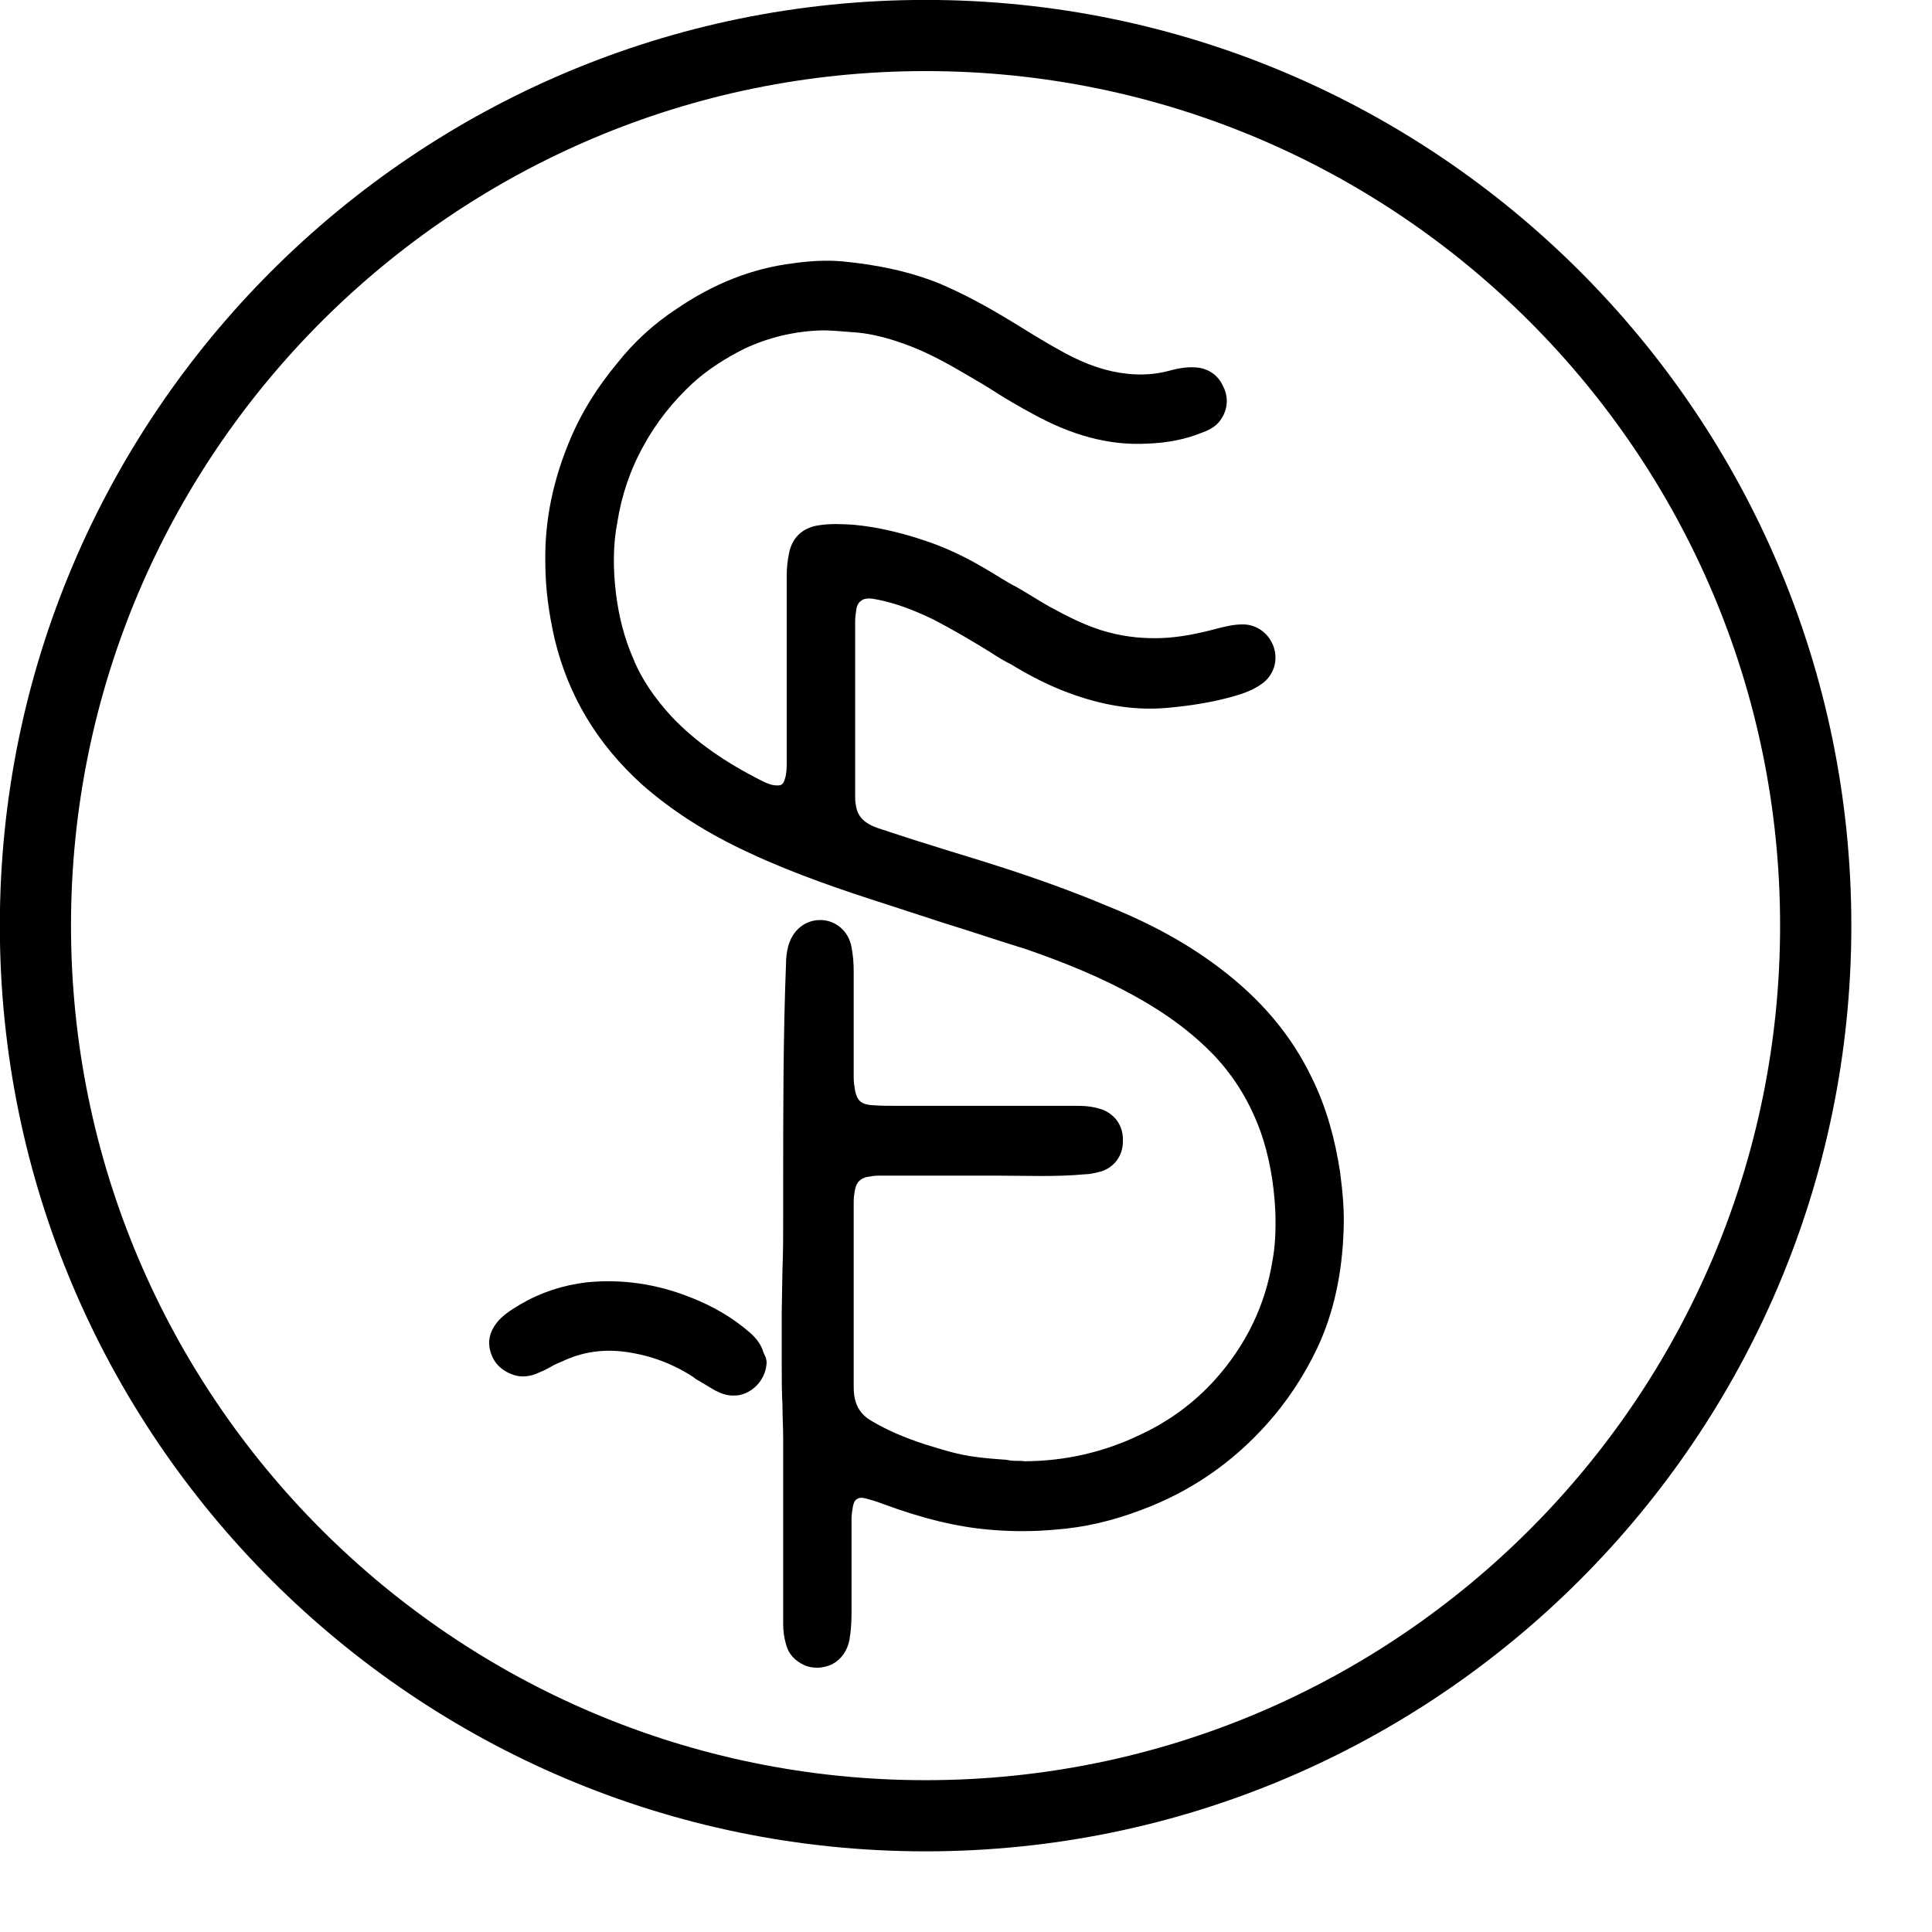 <svg viewBox="0 0 24 24" fill="none" xmlns="http://www.w3.org/2000/svg">
<path d="M16.302 13.401C16.045 12.862 15.665 12.411 15.134 12.012C14.745 11.72 14.303 11.473 13.727 11.243C13.055 10.96 12.374 10.747 11.79 10.57C11.534 10.491 11.251 10.402 10.906 10.287C10.729 10.226 10.649 10.137 10.631 9.996C10.623 9.96 10.623 9.925 10.623 9.881C10.623 9.155 10.623 8.439 10.623 7.713C10.623 7.669 10.631 7.616 10.64 7.554C10.658 7.483 10.693 7.466 10.72 7.448C10.764 7.43 10.817 7.43 10.897 7.448C11.127 7.492 11.357 7.581 11.596 7.696C11.834 7.819 12.073 7.961 12.303 8.102C12.383 8.156 12.471 8.209 12.56 8.253C12.763 8.377 13.037 8.527 13.347 8.633C13.754 8.775 14.134 8.828 14.515 8.792C14.798 8.766 15.072 8.722 15.32 8.651C15.444 8.616 15.576 8.571 15.691 8.483C15.824 8.377 15.877 8.209 15.824 8.041C15.771 7.881 15.629 7.766 15.461 7.757C15.453 7.757 15.444 7.757 15.426 7.757C15.32 7.757 15.223 7.784 15.143 7.802C14.886 7.872 14.656 7.917 14.435 7.926C14.223 7.934 14.002 7.917 13.772 7.855C13.498 7.784 13.25 7.651 13.037 7.536C12.896 7.457 12.763 7.368 12.622 7.289C12.498 7.227 12.383 7.147 12.259 7.076C11.994 6.917 11.746 6.802 11.507 6.722C11.197 6.616 10.897 6.546 10.605 6.519C10.463 6.51 10.313 6.501 10.154 6.528C9.959 6.563 9.835 6.687 9.8 6.882C9.782 6.97 9.773 7.059 9.773 7.147C9.773 7.607 9.773 8.058 9.773 8.518V9.438C9.773 9.527 9.773 9.615 9.747 9.686C9.729 9.739 9.711 9.757 9.658 9.757C9.596 9.757 9.543 9.739 9.473 9.704C9.013 9.474 8.641 9.217 8.34 8.899C8.137 8.677 7.969 8.439 7.863 8.173C7.756 7.926 7.686 7.66 7.65 7.359C7.615 7.059 7.615 6.767 7.668 6.492C7.721 6.156 7.827 5.838 7.995 5.537C8.154 5.245 8.358 4.989 8.606 4.759C8.791 4.591 9.013 4.449 9.243 4.334C9.543 4.192 9.871 4.113 10.216 4.104C10.357 4.104 10.508 4.122 10.649 4.131C10.835 4.148 11.038 4.201 11.233 4.272C11.534 4.378 11.808 4.537 12.064 4.688C12.171 4.75 12.277 4.812 12.383 4.882C12.524 4.971 12.675 5.059 12.825 5.139C13.303 5.404 13.772 5.537 14.249 5.511C14.506 5.502 14.727 5.457 14.922 5.378C15.001 5.351 15.099 5.307 15.161 5.219C15.249 5.095 15.267 4.944 15.196 4.803C15.134 4.661 15.01 4.573 14.851 4.564C14.727 4.555 14.612 4.582 14.515 4.608C14.347 4.652 14.179 4.661 14.011 4.644C13.754 4.617 13.506 4.537 13.214 4.378C13.002 4.263 12.79 4.131 12.604 4.016C12.241 3.794 11.958 3.644 11.666 3.52C11.312 3.379 10.923 3.29 10.454 3.246C10.242 3.228 10.021 3.246 9.844 3.272C9.34 3.334 8.853 3.529 8.402 3.839C8.119 4.024 7.871 4.254 7.668 4.511C7.411 4.821 7.234 5.112 7.102 5.413C6.872 5.944 6.766 6.457 6.774 6.979C6.774 7.315 6.819 7.625 6.889 7.934C7.058 8.642 7.42 9.244 7.978 9.748C8.34 10.066 8.774 10.349 9.313 10.597C9.879 10.862 10.49 11.066 10.985 11.225C11.233 11.305 11.472 11.384 11.719 11.464C12.064 11.57 12.401 11.685 12.746 11.791C13.259 11.968 13.701 12.154 14.099 12.375C14.515 12.605 14.824 12.844 15.081 13.109C15.346 13.392 15.532 13.702 15.665 14.074C15.762 14.357 15.824 14.675 15.842 15.038C15.851 15.268 15.842 15.48 15.806 15.666C15.718 16.214 15.479 16.71 15.09 17.143C14.833 17.426 14.524 17.656 14.161 17.824C13.719 18.037 13.232 18.152 12.719 18.152C12.684 18.143 12.622 18.152 12.551 18.143L12.498 18.134C12.374 18.125 12.25 18.116 12.126 18.099C11.896 18.072 11.684 18.001 11.481 17.939C11.242 17.86 11.029 17.771 10.835 17.656C10.676 17.568 10.605 17.435 10.605 17.232C10.605 16.789 10.605 16.347 10.605 15.914V14.923C10.605 14.87 10.614 14.817 10.623 14.772C10.64 14.684 10.693 14.64 10.764 14.622C10.817 14.613 10.861 14.604 10.914 14.604C11.074 14.604 11.233 14.604 11.401 14.604H11.958C12.091 14.604 12.224 14.604 12.365 14.604C12.737 14.604 13.117 14.622 13.48 14.587C13.542 14.587 13.613 14.569 13.683 14.551C13.842 14.498 13.949 14.357 13.949 14.18C13.957 14.003 13.869 13.861 13.71 13.79C13.595 13.746 13.48 13.737 13.391 13.737H11.162C11.047 13.737 10.941 13.737 10.835 13.729C10.702 13.72 10.649 13.675 10.623 13.552C10.614 13.499 10.605 13.445 10.605 13.392V12.897C10.605 12.623 10.605 12.349 10.605 12.074C10.605 11.959 10.596 11.862 10.578 11.765C10.543 11.57 10.384 11.429 10.189 11.429C9.994 11.429 9.844 11.561 9.791 11.756C9.773 11.827 9.764 11.897 9.764 11.977C9.729 12.87 9.729 13.782 9.729 14.684C9.729 14.755 9.729 14.825 9.729 14.896C9.729 14.967 9.729 15.047 9.729 15.117C9.729 15.339 9.729 15.56 9.72 15.772L9.711 16.285C9.711 16.515 9.711 16.745 9.711 16.975C9.711 17.134 9.711 17.294 9.72 17.453C9.72 17.594 9.729 17.736 9.729 17.877C9.729 18.116 9.729 18.355 9.729 18.594V19.257C9.729 19.558 9.729 19.868 9.729 20.169C9.729 20.257 9.738 20.337 9.764 20.425C9.791 20.54 9.871 20.629 9.986 20.682C10.039 20.708 10.092 20.717 10.154 20.717C10.216 20.717 10.286 20.699 10.339 20.673C10.454 20.611 10.525 20.505 10.552 20.372C10.569 20.275 10.578 20.16 10.578 20.036C10.578 19.806 10.578 19.576 10.578 19.355C10.578 19.195 10.578 19.027 10.578 18.868C10.578 18.815 10.587 18.762 10.596 18.709C10.605 18.674 10.614 18.638 10.649 18.62C10.676 18.603 10.702 18.603 10.746 18.612C10.808 18.629 10.879 18.647 10.967 18.682C11.472 18.868 11.879 18.965 12.277 19.001C12.56 19.027 12.843 19.027 13.117 19.001C13.471 18.974 13.816 18.895 14.188 18.753C14.78 18.532 15.302 18.178 15.736 17.692C15.983 17.417 16.196 17.099 16.364 16.745C16.567 16.312 16.673 15.825 16.691 15.277C16.7 15.047 16.682 14.825 16.647 14.56C16.585 14.153 16.479 13.764 16.302 13.401Z" fill="currentColor"/>
<path d="M9.47 16.761C9.444 16.691 9.39 16.62 9.32 16.558C9.107 16.372 8.869 16.231 8.577 16.116C8.152 15.947 7.719 15.886 7.285 15.93C6.993 15.965 6.719 16.054 6.462 16.204C6.347 16.275 6.241 16.337 6.162 16.443C6.091 16.54 6.064 16.637 6.082 16.744C6.109 16.894 6.197 17.009 6.356 17.071C6.462 17.115 6.586 17.106 6.71 17.044C6.754 17.027 6.807 17 6.852 16.974C6.896 16.947 6.94 16.93 6.984 16.912C7.223 16.797 7.471 16.761 7.727 16.788C8.028 16.823 8.329 16.921 8.612 17.106L8.647 17.133C8.727 17.177 8.807 17.23 8.886 17.274C8.957 17.31 9.028 17.336 9.099 17.336C9.134 17.336 9.16 17.336 9.196 17.328C9.382 17.283 9.514 17.115 9.523 16.93V16.912L9.514 16.867C9.488 16.814 9.479 16.788 9.47 16.761Z" fill="currentColor"/>
<path d="M11.498 -0.001C5.155 -0.001 -0.002 5.156 -0.002 11.498C-0.002 17.841 5.155 22.998 11.498 22.998C17.84 22.998 22.998 17.841 22.998 11.498C22.998 5.156 17.84 -0.001 11.498 -0.001ZM11.498 22.114C5.641 22.114 0.882 17.355 0.882 11.498C0.882 5.642 5.641 0.883 11.498 0.883C17.354 0.883 22.113 5.642 22.113 11.498C22.113 17.355 17.354 22.114 11.498 22.114Z" fill="currentColor"/>
</svg>
